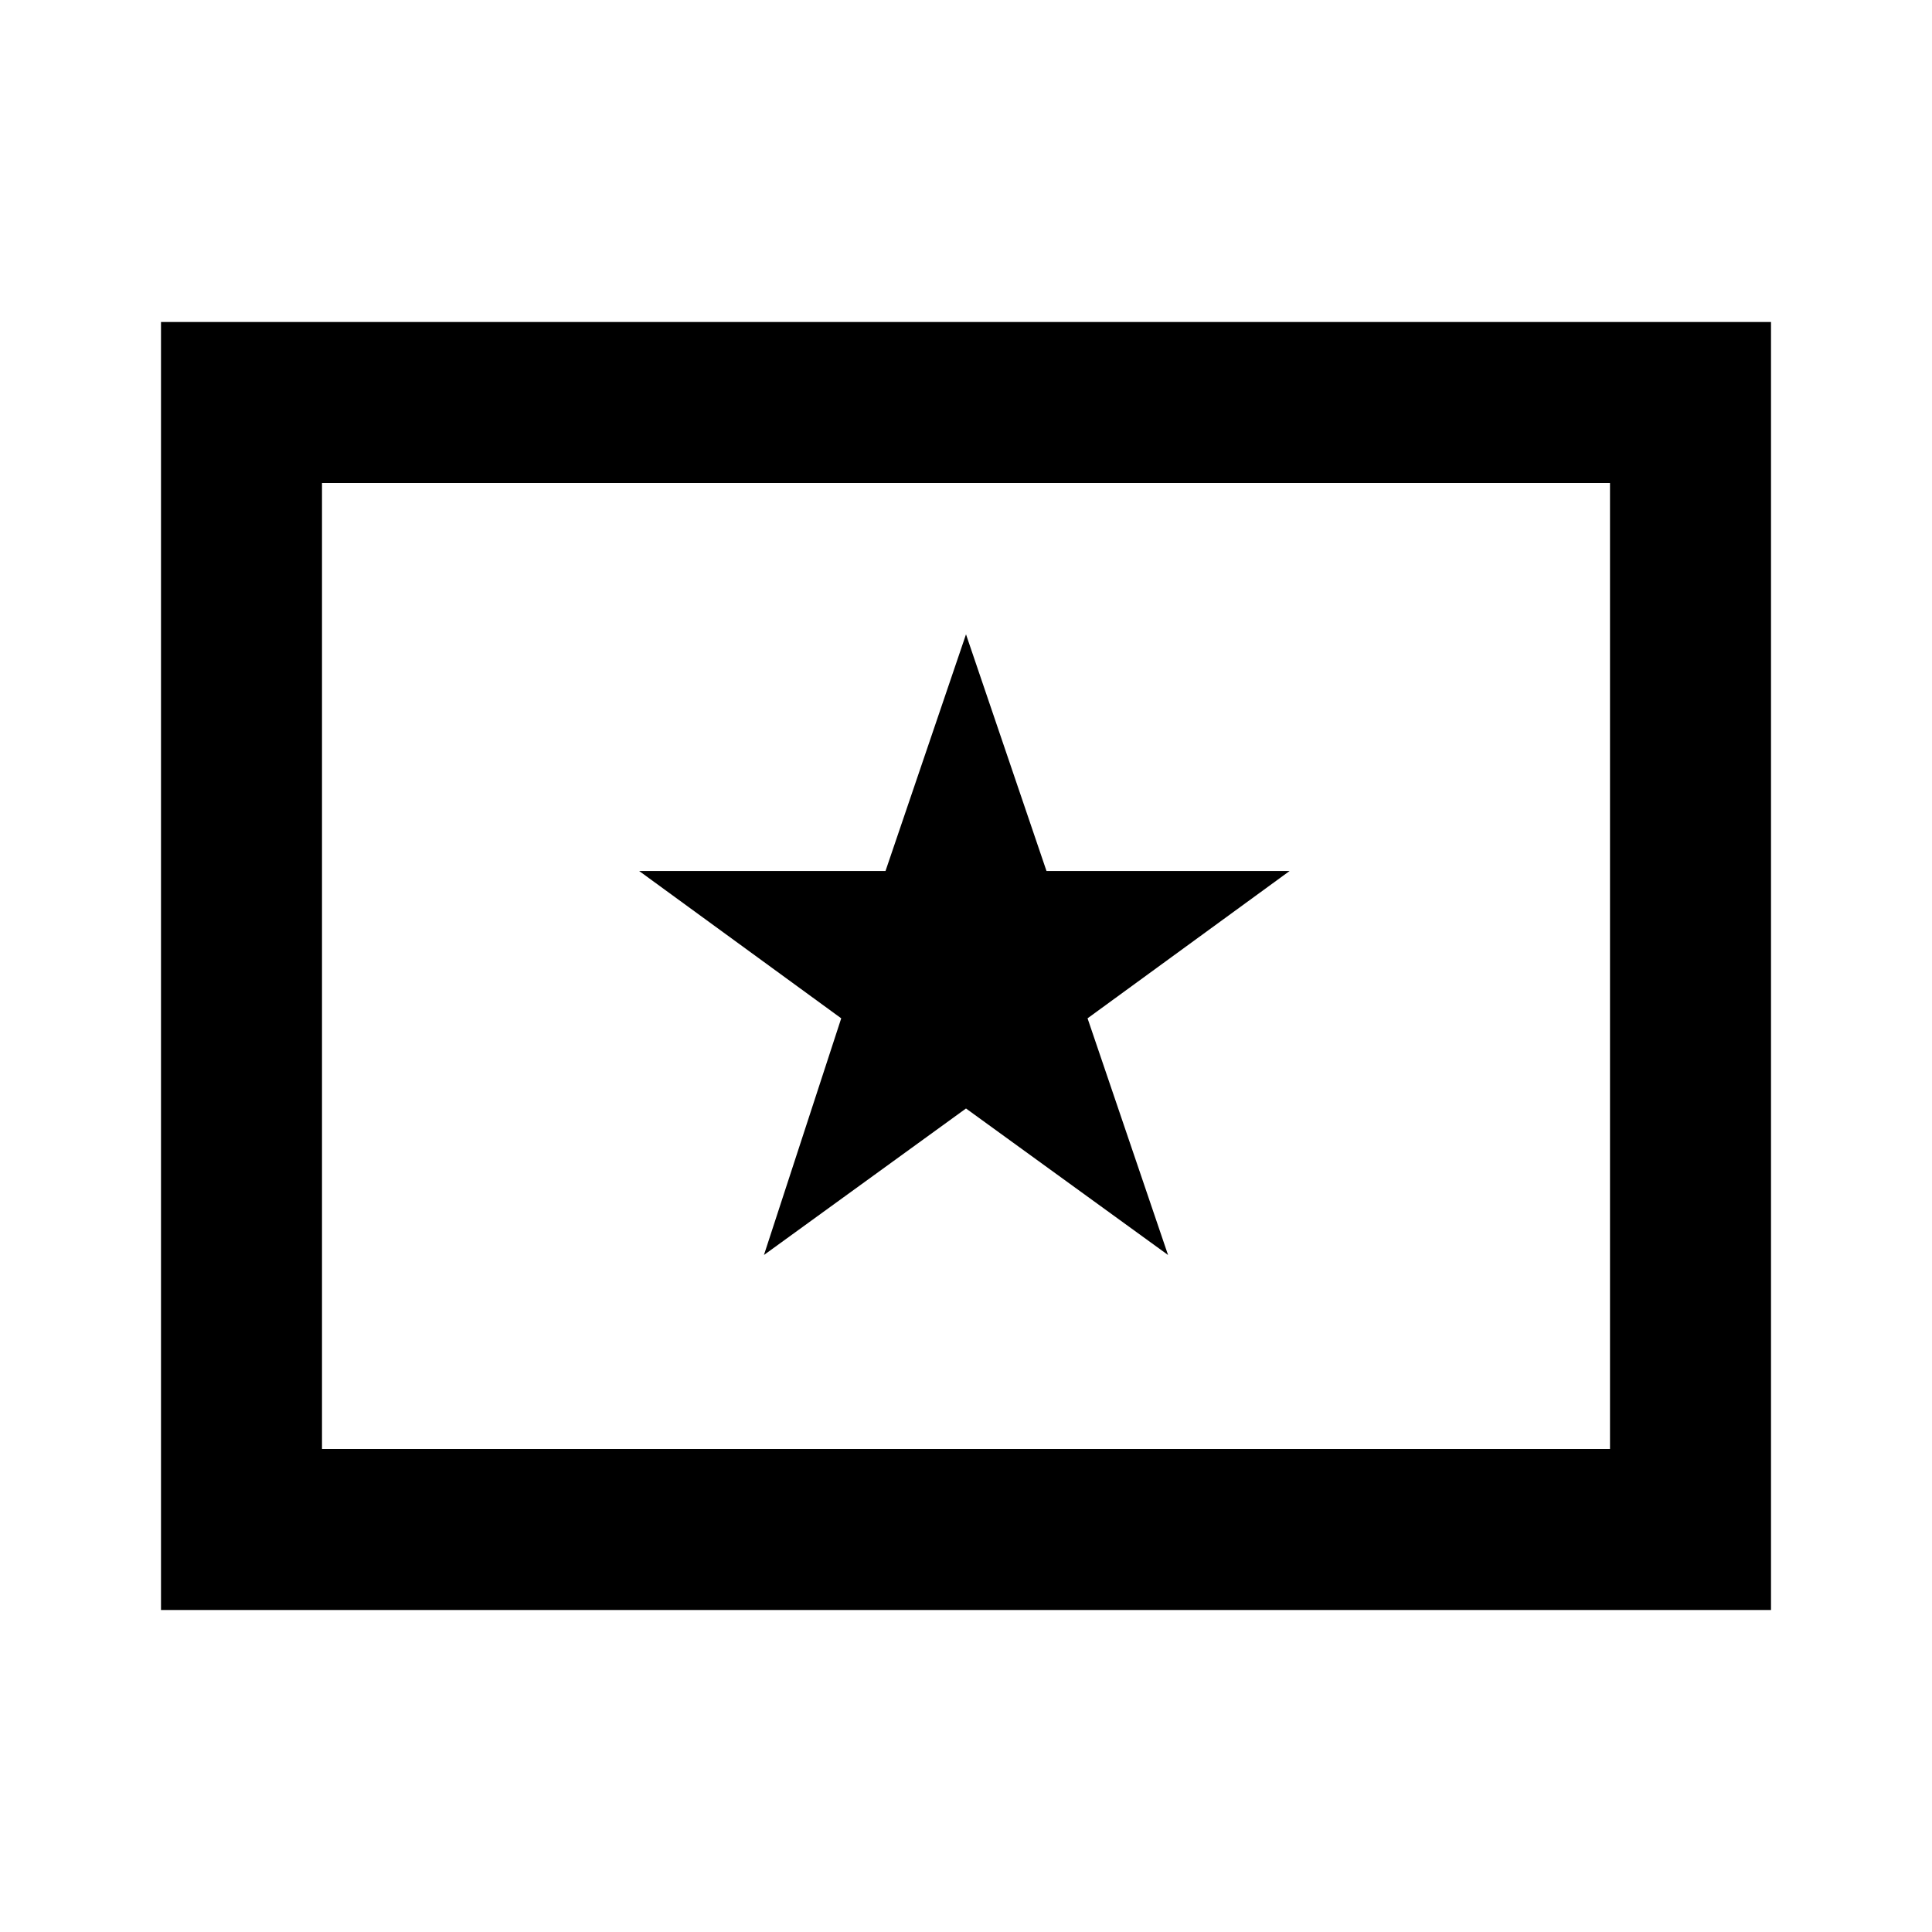<svg id="Layer_1" data-name="Layer 1" xmlns="http://www.w3.org/2000/svg" viewBox="0 0 24 24"><title>iconoteka_featured_video_b_s</title><path d="M2,4V20H22V4ZM20,18H4V6H20ZM9.49,15.59,12,13.77l2.51,1.82-1-2.94,2.51-1.83H13L12,7.88l-1,2.94H7.94l2.51,1.83Z"/></svg>